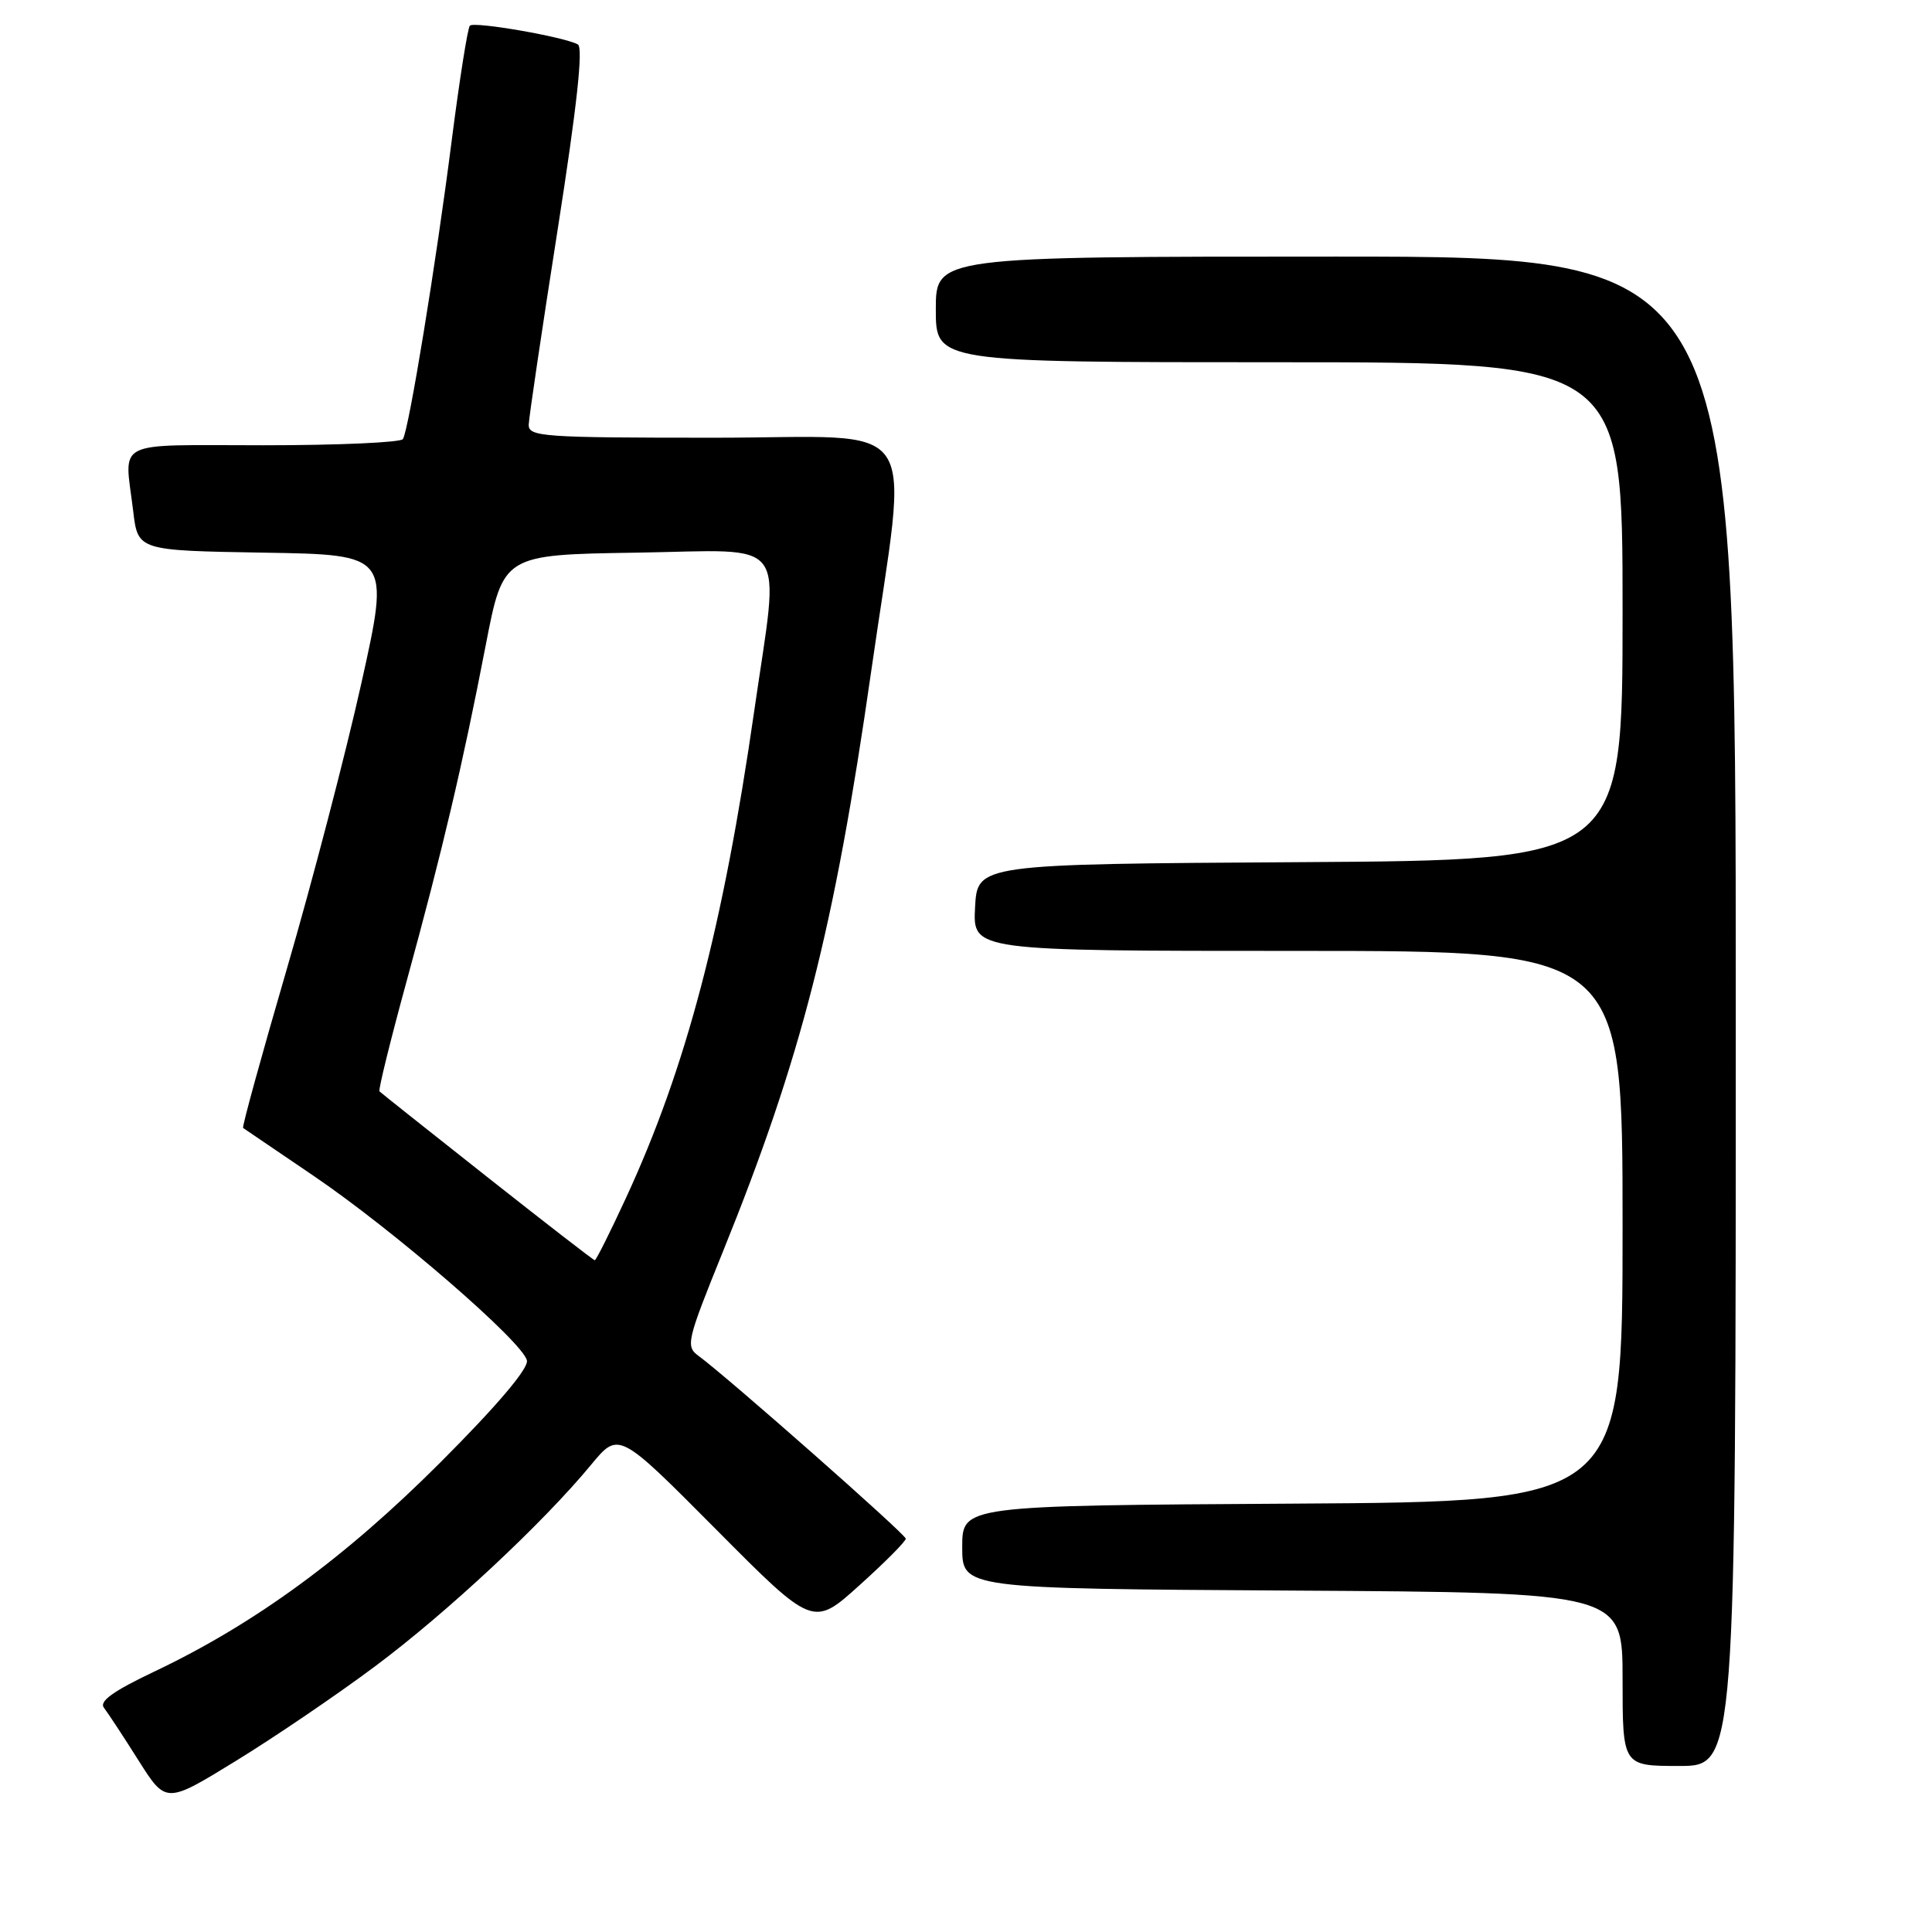 <?xml version="1.0" encoding="UTF-8" standalone="no"?>
<!DOCTYPE svg PUBLIC "-//W3C//DTD SVG 1.1//EN" "http://www.w3.org/Graphics/SVG/1.1/DTD/svg11.dtd" >
<svg xmlns="http://www.w3.org/2000/svg" xmlns:xlink="http://www.w3.org/1999/xlink" version="1.1" viewBox="0 0 256 256">
 <g >
 <path fill="currentColor"
d=" M 49.68 220.81 C 59.18 213.73 71.99 201.78 78.33 194.08 C 81.98 189.67 81.98 189.67 94.86 202.63 C 107.74 215.60 107.74 215.60 113.89 210.05 C 117.28 207.00 120.04 204.22 120.02 203.88 C 120.00 203.29 96.38 182.46 92.57 179.67 C 90.83 178.40 90.99 177.71 95.76 165.92 C 106.19 140.16 110.55 123.08 115.43 89.00 C 120.38 54.40 122.80 58.00 94.64 58.00 C 71.82 58.00 70.00 57.87 70.06 56.25 C 70.09 55.29 71.81 43.70 73.88 30.50 C 76.45 14.10 77.30 6.31 76.57 5.89 C 74.83 4.90 62.85 2.81 62.26 3.40 C 61.97 3.70 60.88 10.59 59.84 18.72 C 57.78 34.91 54.18 56.90 53.39 58.18 C 53.11 58.63 44.81 59.00 34.94 59.00 C 14.72 59.00 16.49 58.11 17.65 67.73 C 18.27 72.95 18.27 72.95 34.97 73.23 C 51.67 73.50 51.67 73.50 47.89 90.50 C 45.81 99.85 41.36 116.89 38.01 128.38 C 34.66 139.86 32.05 149.34 32.21 149.46 C 32.37 149.57 36.55 152.42 41.50 155.77 C 52.19 163.02 69.35 177.88 69.82 180.28 C 70.02 181.36 65.84 186.29 58.32 193.81 C 45.72 206.42 33.71 215.20 20.43 221.50 C 14.96 224.10 13.10 225.44 13.78 226.30 C 14.29 226.96 16.35 230.09 18.35 233.26 C 21.99 239.02 21.99 239.02 31.24 233.34 C 36.33 230.22 44.63 224.58 49.68 220.81 Z  M 230.00 134.00 C 230.00 34.00 230.00 34.00 177.00 34.00 C 124.00 34.00 124.00 34.00 124.00 41.00 C 124.00 48.00 124.00 48.00 169.50 48.00 C 215.00 48.00 215.00 48.00 215.00 80.99 C 215.00 113.98 215.00 113.98 172.25 114.24 C 129.50 114.50 129.50 114.50 129.20 120.25 C 128.90 126.00 128.90 126.00 171.95 126.00 C 215.00 126.00 215.00 126.00 215.00 162.49 C 215.00 198.98 215.00 198.98 171.25 199.24 C 127.50 199.50 127.50 199.50 127.50 205.00 C 127.50 210.50 127.50 210.50 171.25 210.76 C 215.00 211.02 215.00 211.02 215.00 222.51 C 215.00 234.00 215.00 234.00 222.50 234.00 C 230.00 234.00 230.00 234.00 230.00 134.00 Z  M 64.55 155.95 C 56.88 149.89 50.45 144.79 50.28 144.61 C 50.11 144.44 51.74 137.82 53.91 129.90 C 58.66 112.55 61.28 101.44 64.36 85.50 C 66.68 73.50 66.68 73.50 84.34 73.23 C 104.94 72.91 103.32 70.73 99.94 94.20 C 95.81 122.86 90.90 141.53 82.96 158.70 C 80.85 163.27 78.99 166.99 78.81 166.99 C 78.64 166.98 72.22 162.01 64.55 155.95 Z "/>
</g>
</svg>